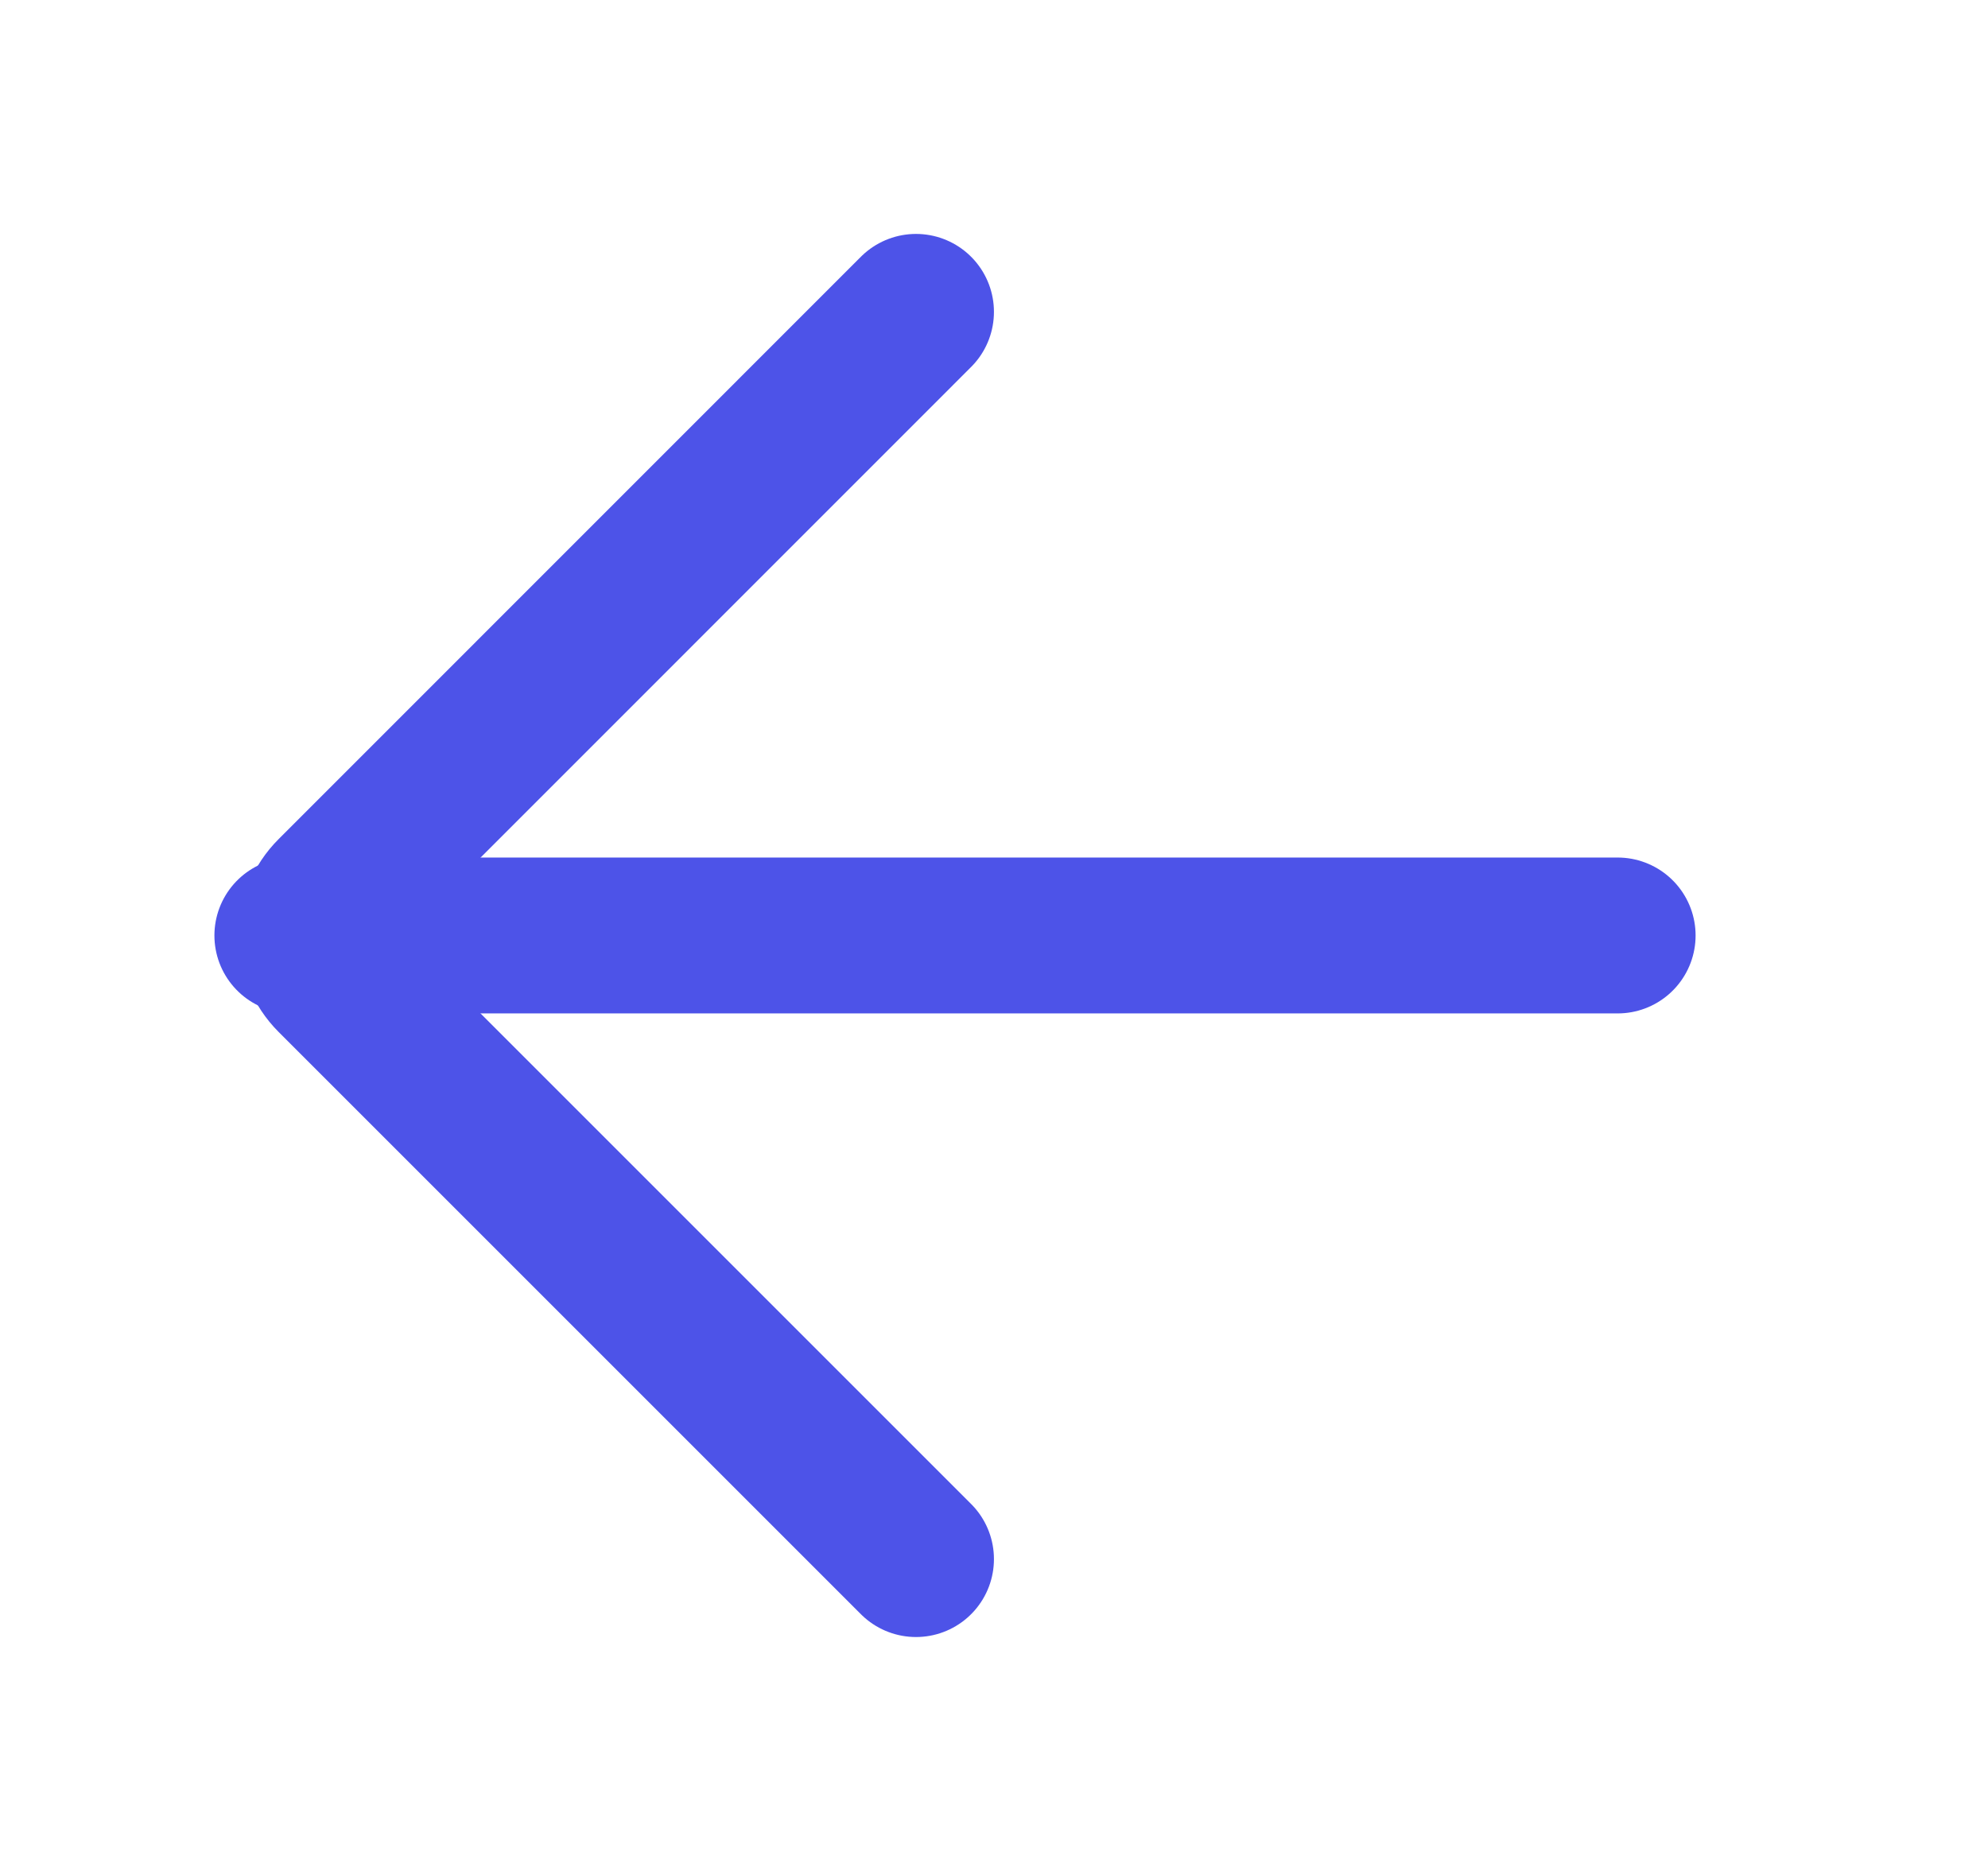 <svg width="17" height="16" viewBox="0 0 17 16" fill="none" xmlns="http://www.w3.org/2000/svg">
<path d="M7.833 2.667L2.854 7.647C2.658 7.842 2.658 8.158 2.854 8.354L7.833 13.333" stroke="#4D53E8" stroke-width="1.333" stroke-linecap="round"/>
<path d="M13.833 8H2.5" stroke="#4D53E8" stroke-width="1.333" stroke-linecap="round"/>
</svg>
